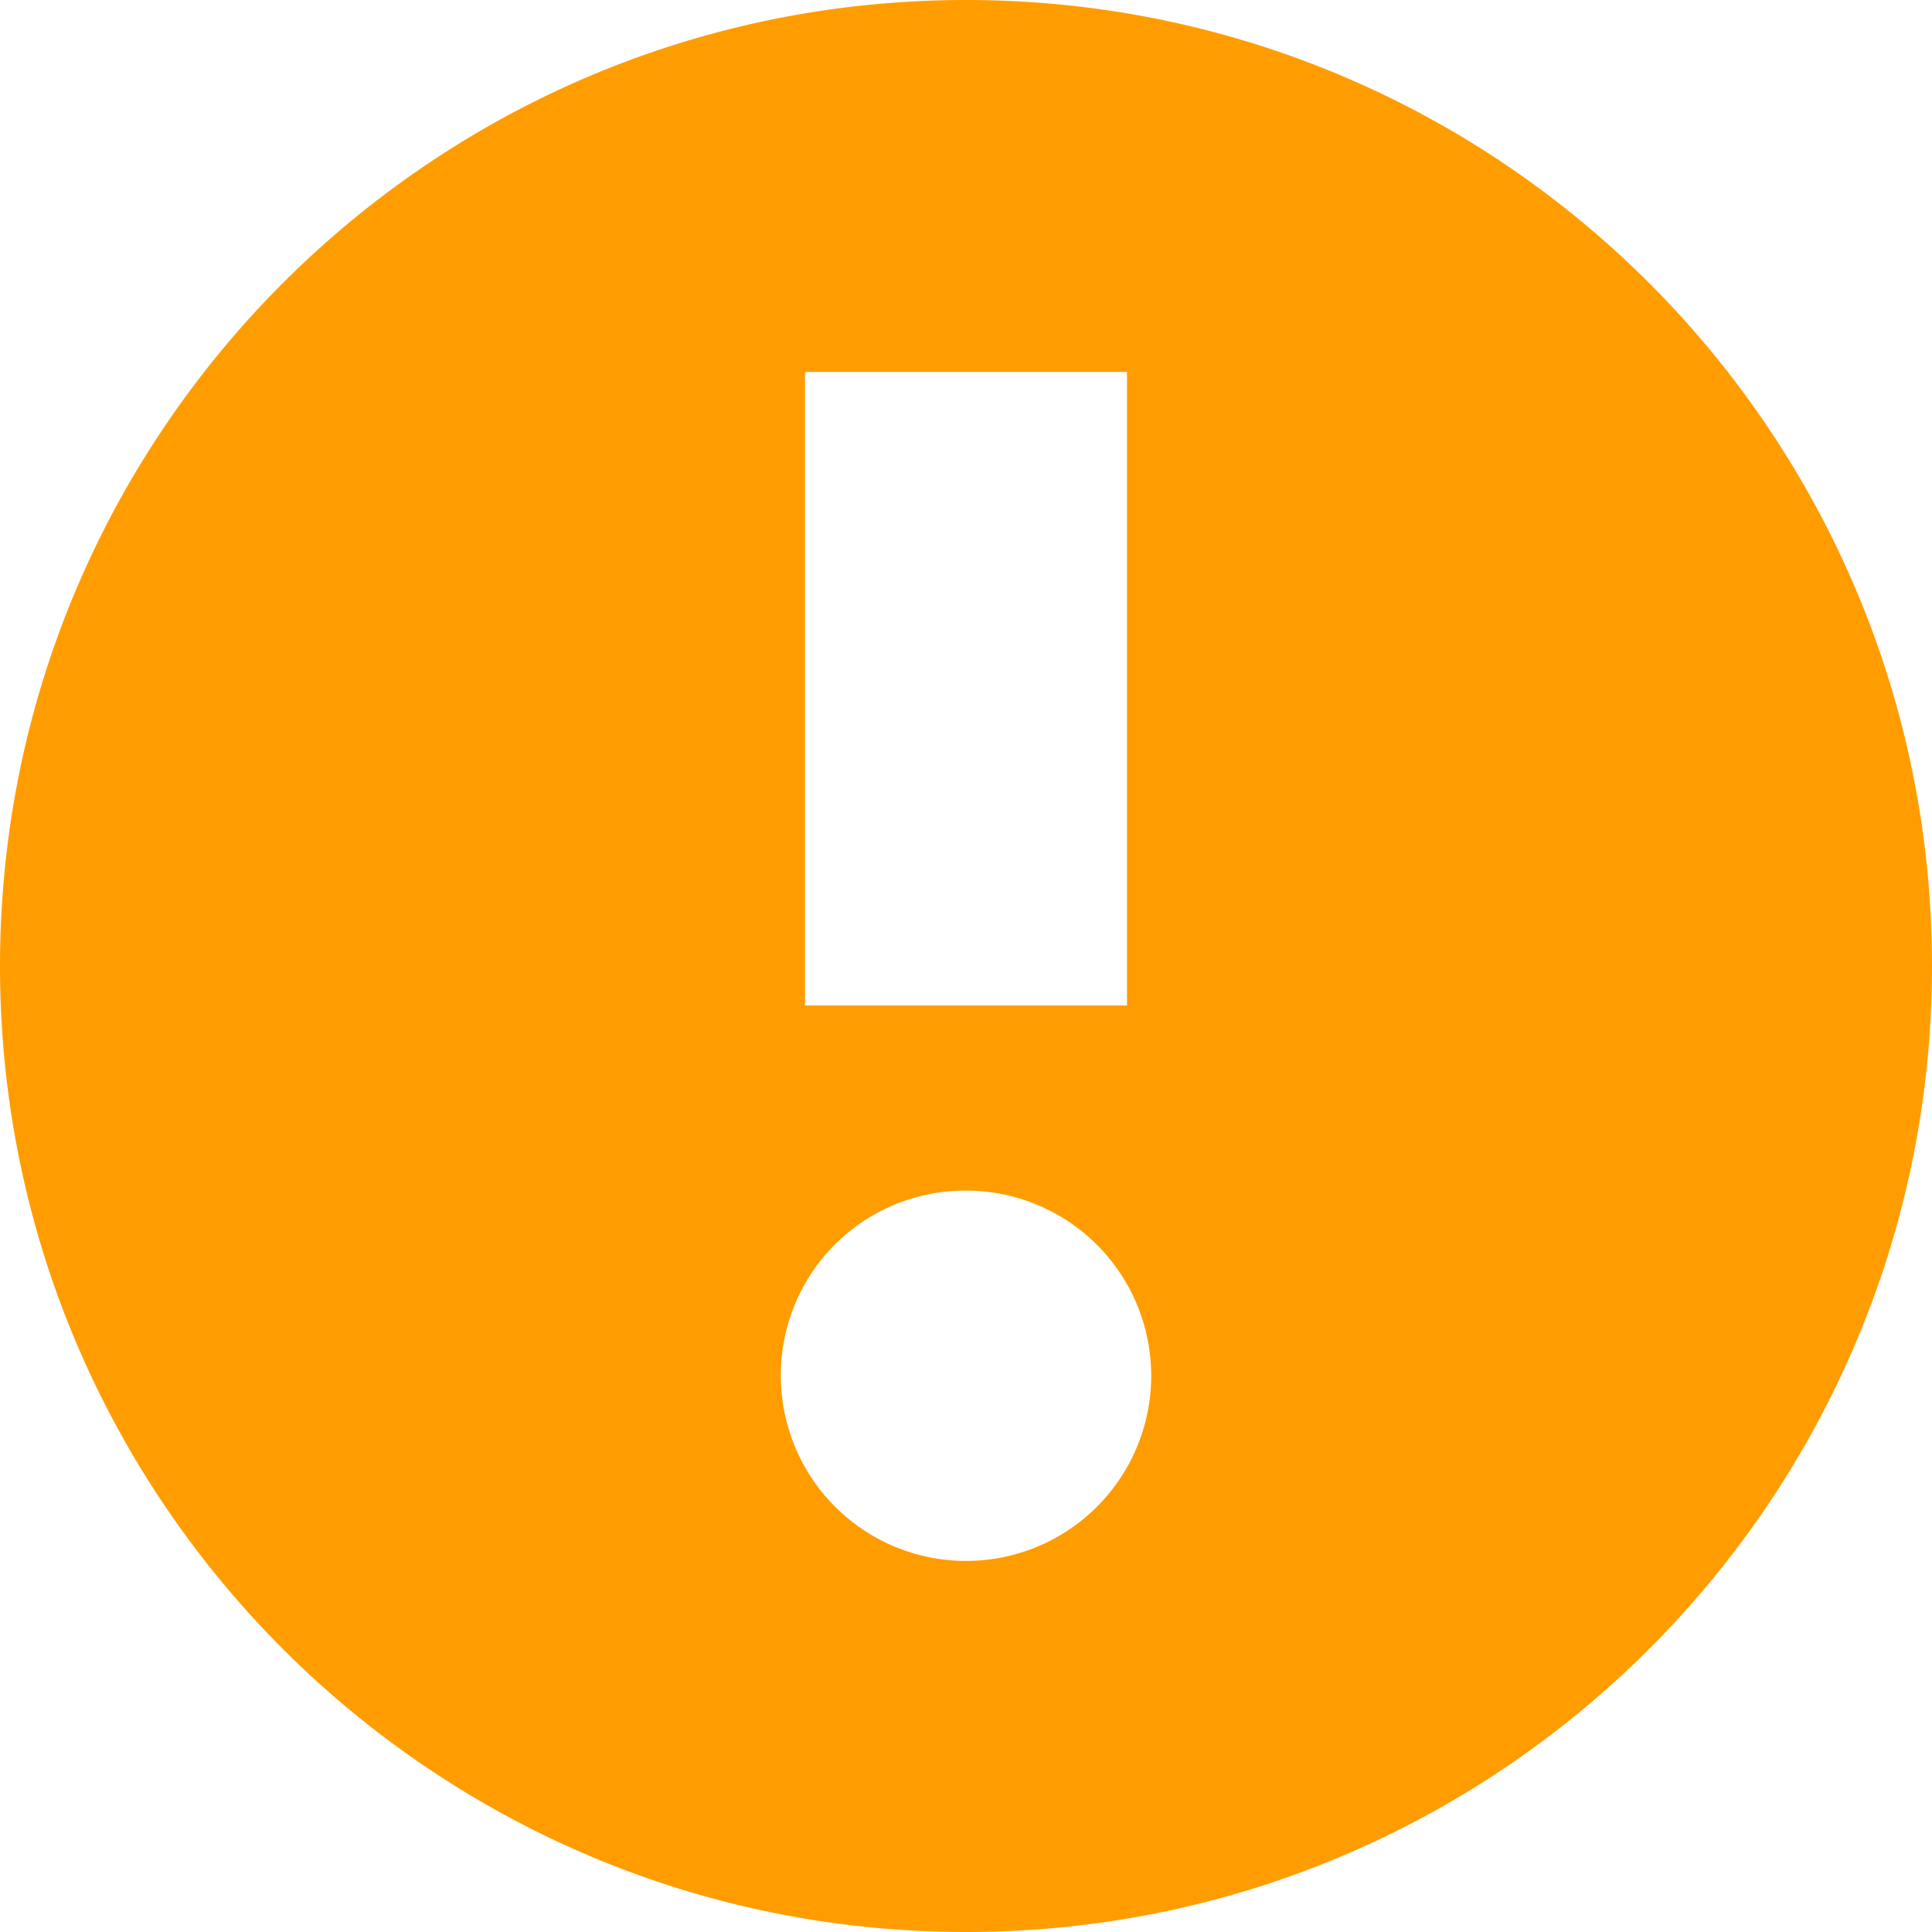 <svg fill="#FF9D00" viewBox="0 0 64 64" class="svg-icon " style=""> <title></title> <path d="M32 64c17.672 0 32-14.328 32-32S49.672 0 32 0 0 14.328 0 32s14.328 32 32 32Zm-5.333-51.68h10.666v20.987H26.667V12.32ZM32 39.44a6.134 6.134 0 1 1-6.133 6.133v-.026a6.106 6.106 0 0 1 6.106-6.107h.03H32Z"></path></svg>